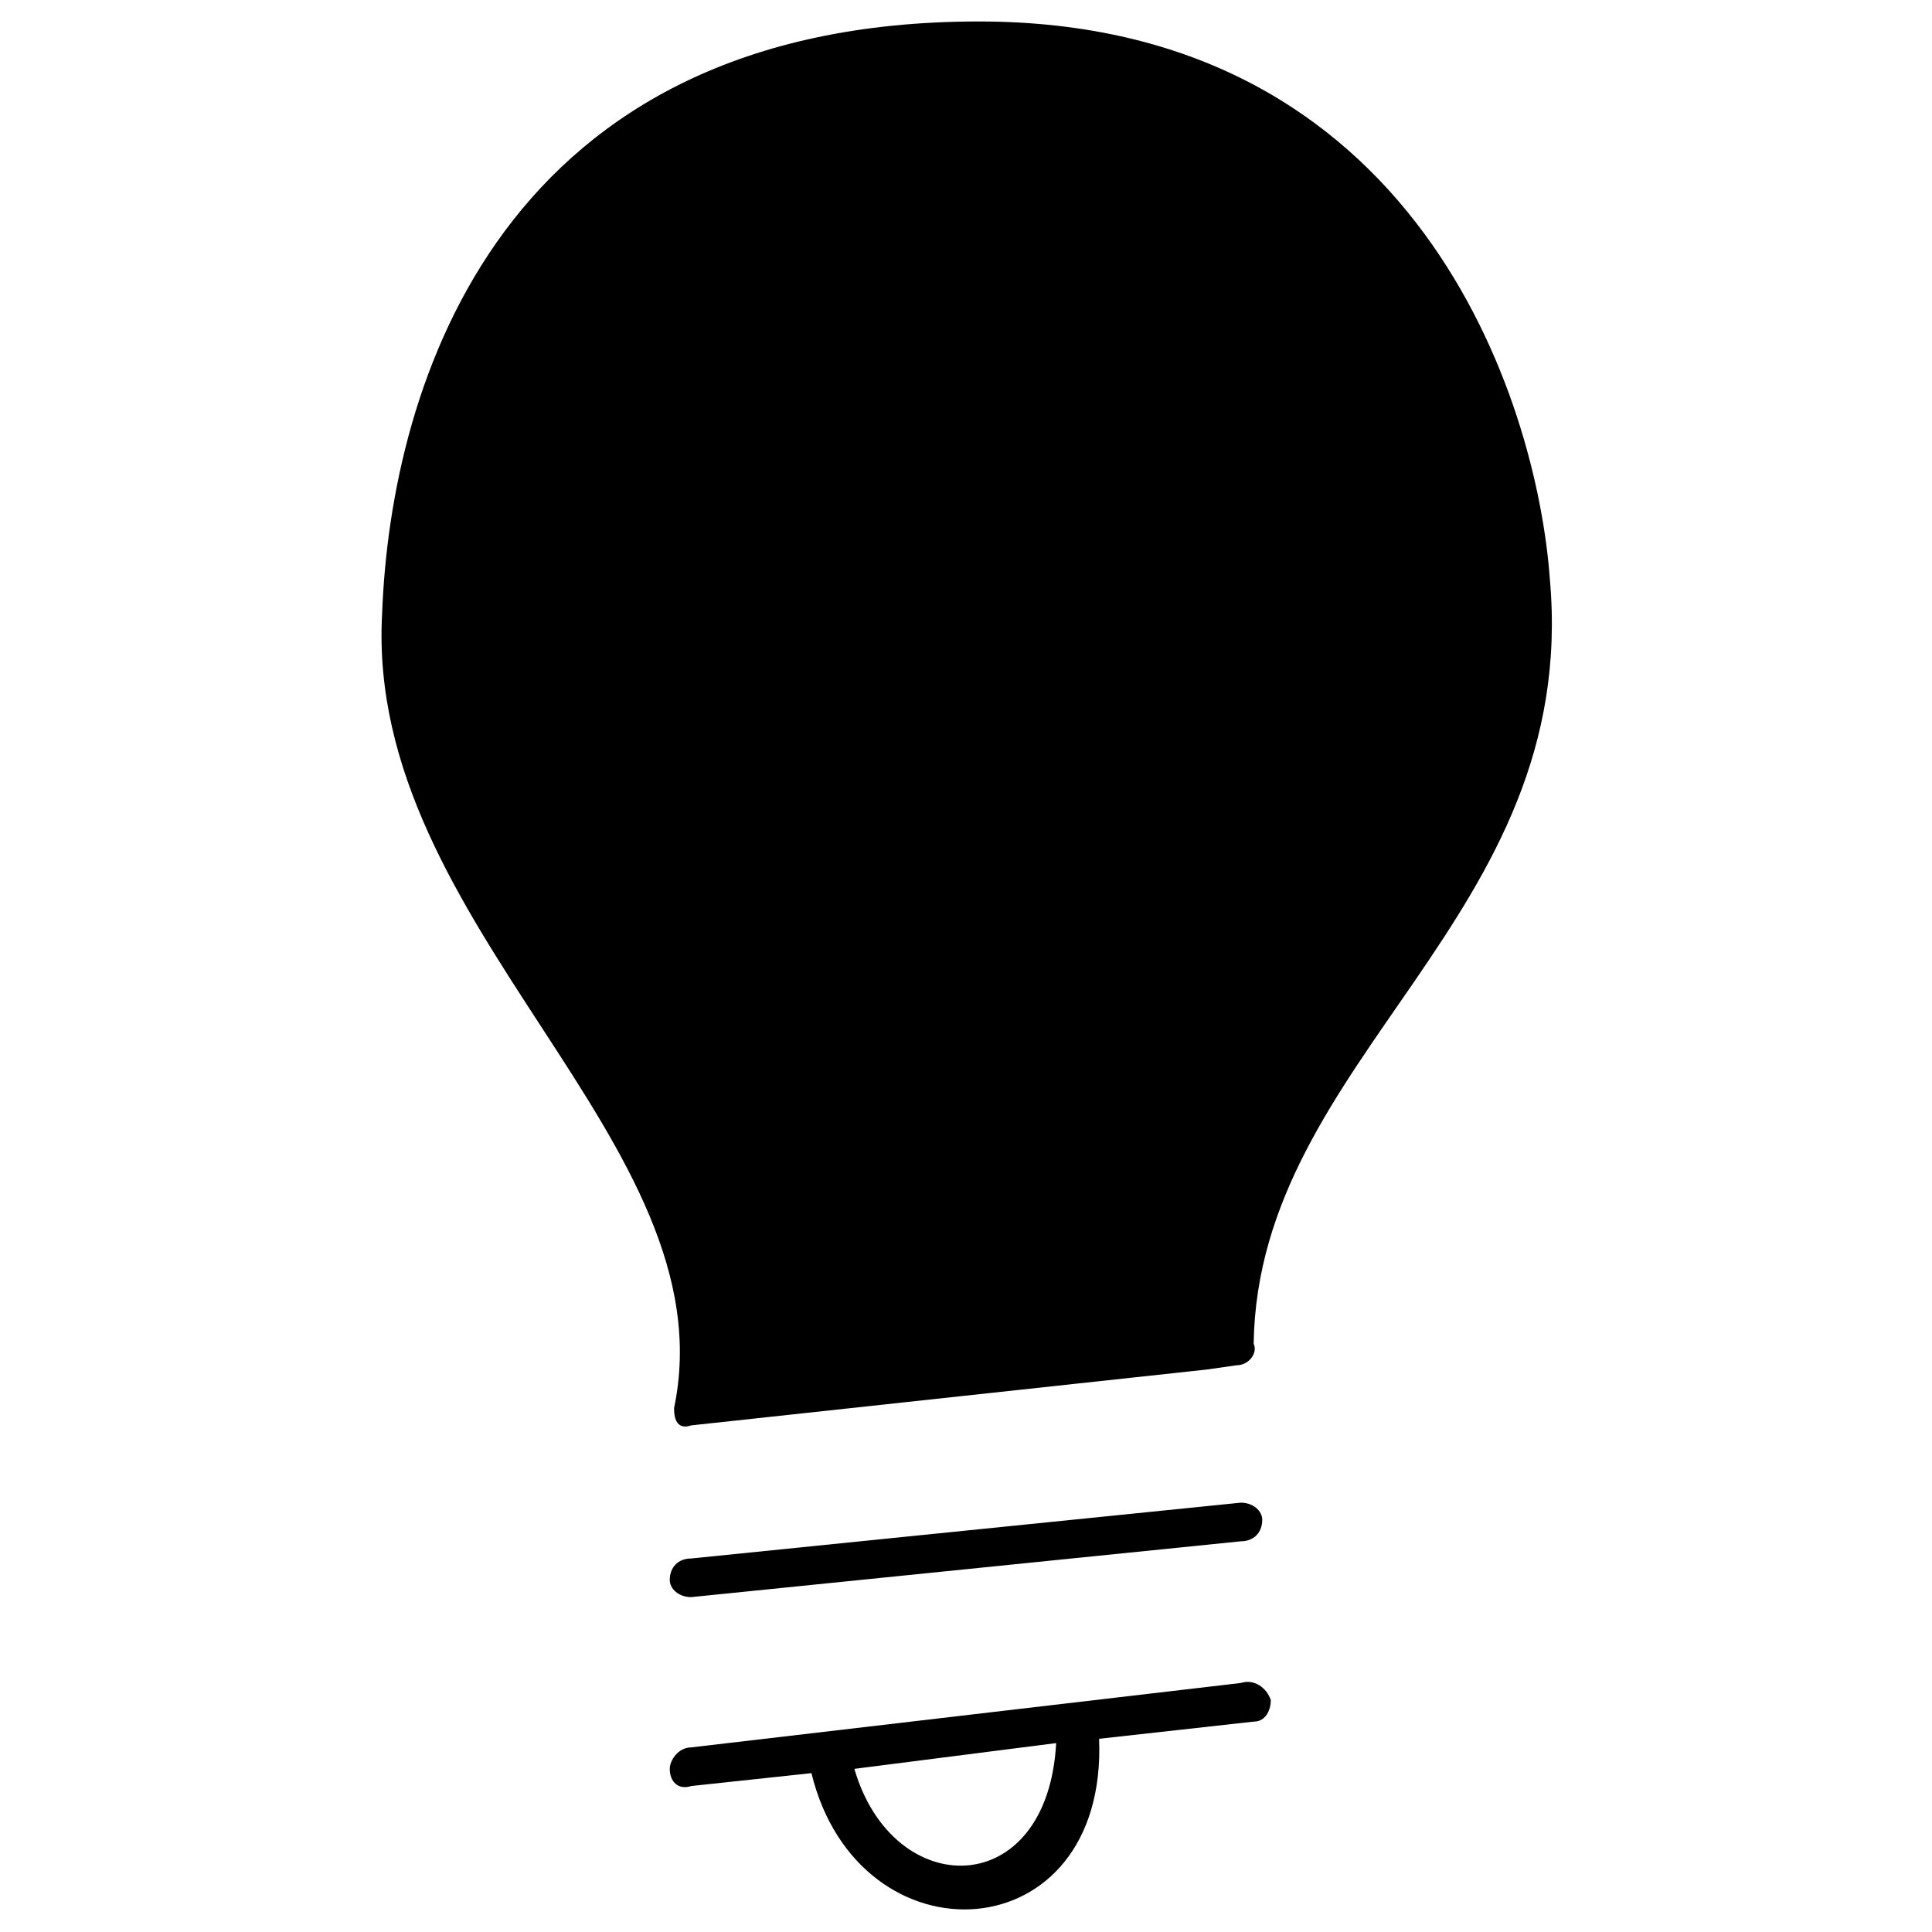 <!-- Generated by IcoMoon.io -->
<svg version="1.1" xmlns="http://www.w3.org/2000/svg" width="45" height="45" viewBox="0 0 45 45">
<title>light-1</title>
<path d="M15.6 36.8c0-0.3 0.2-0.5 0.5-0.5l12.8-1.3c0.3 0 0.5 0.2 0.5 0.4 0 0.3-0.2 0.5-0.5 0.5l-12.8 1.3c-0.3 0-0.5-0.2-0.5-0.4zM29.5 39.5c0 0.1 0 0.1 0 0 0 0.1 0 0.1 0 0zM28.9 39.2l-12.8 1.5c-0.3 0-0.5 0.3-0.5 0.5 0 0.3 0.2 0.5 0.5 0.4l2.8-0.3c1.1 4.5 6.9 4.2 6.7-0.8l3.6-0.4c0.3 0 0.4-0.3 0.4-0.5-0.1-0.3-0.4-0.5-0.7-0.4zM19.9 41.2l4.7-0.6c-0.2 3.7-3.8 3.7-4.7 0.6zM36.1 13.5c-0.3-4.2-3.1-13-13.3-13-11.1 0-13.7 8.4-13.9 13.8-0.4 7.3 8.1 12.3 6.8 18.5 0 0.3 0.1 0.5 0.4 0.4l12-1.3 0.7-0.1c0.3 0 0.5-0.3 0.4-0.5 0.1-6.7 7.6-9.9 6.9-17.8z"></path>
</svg>
